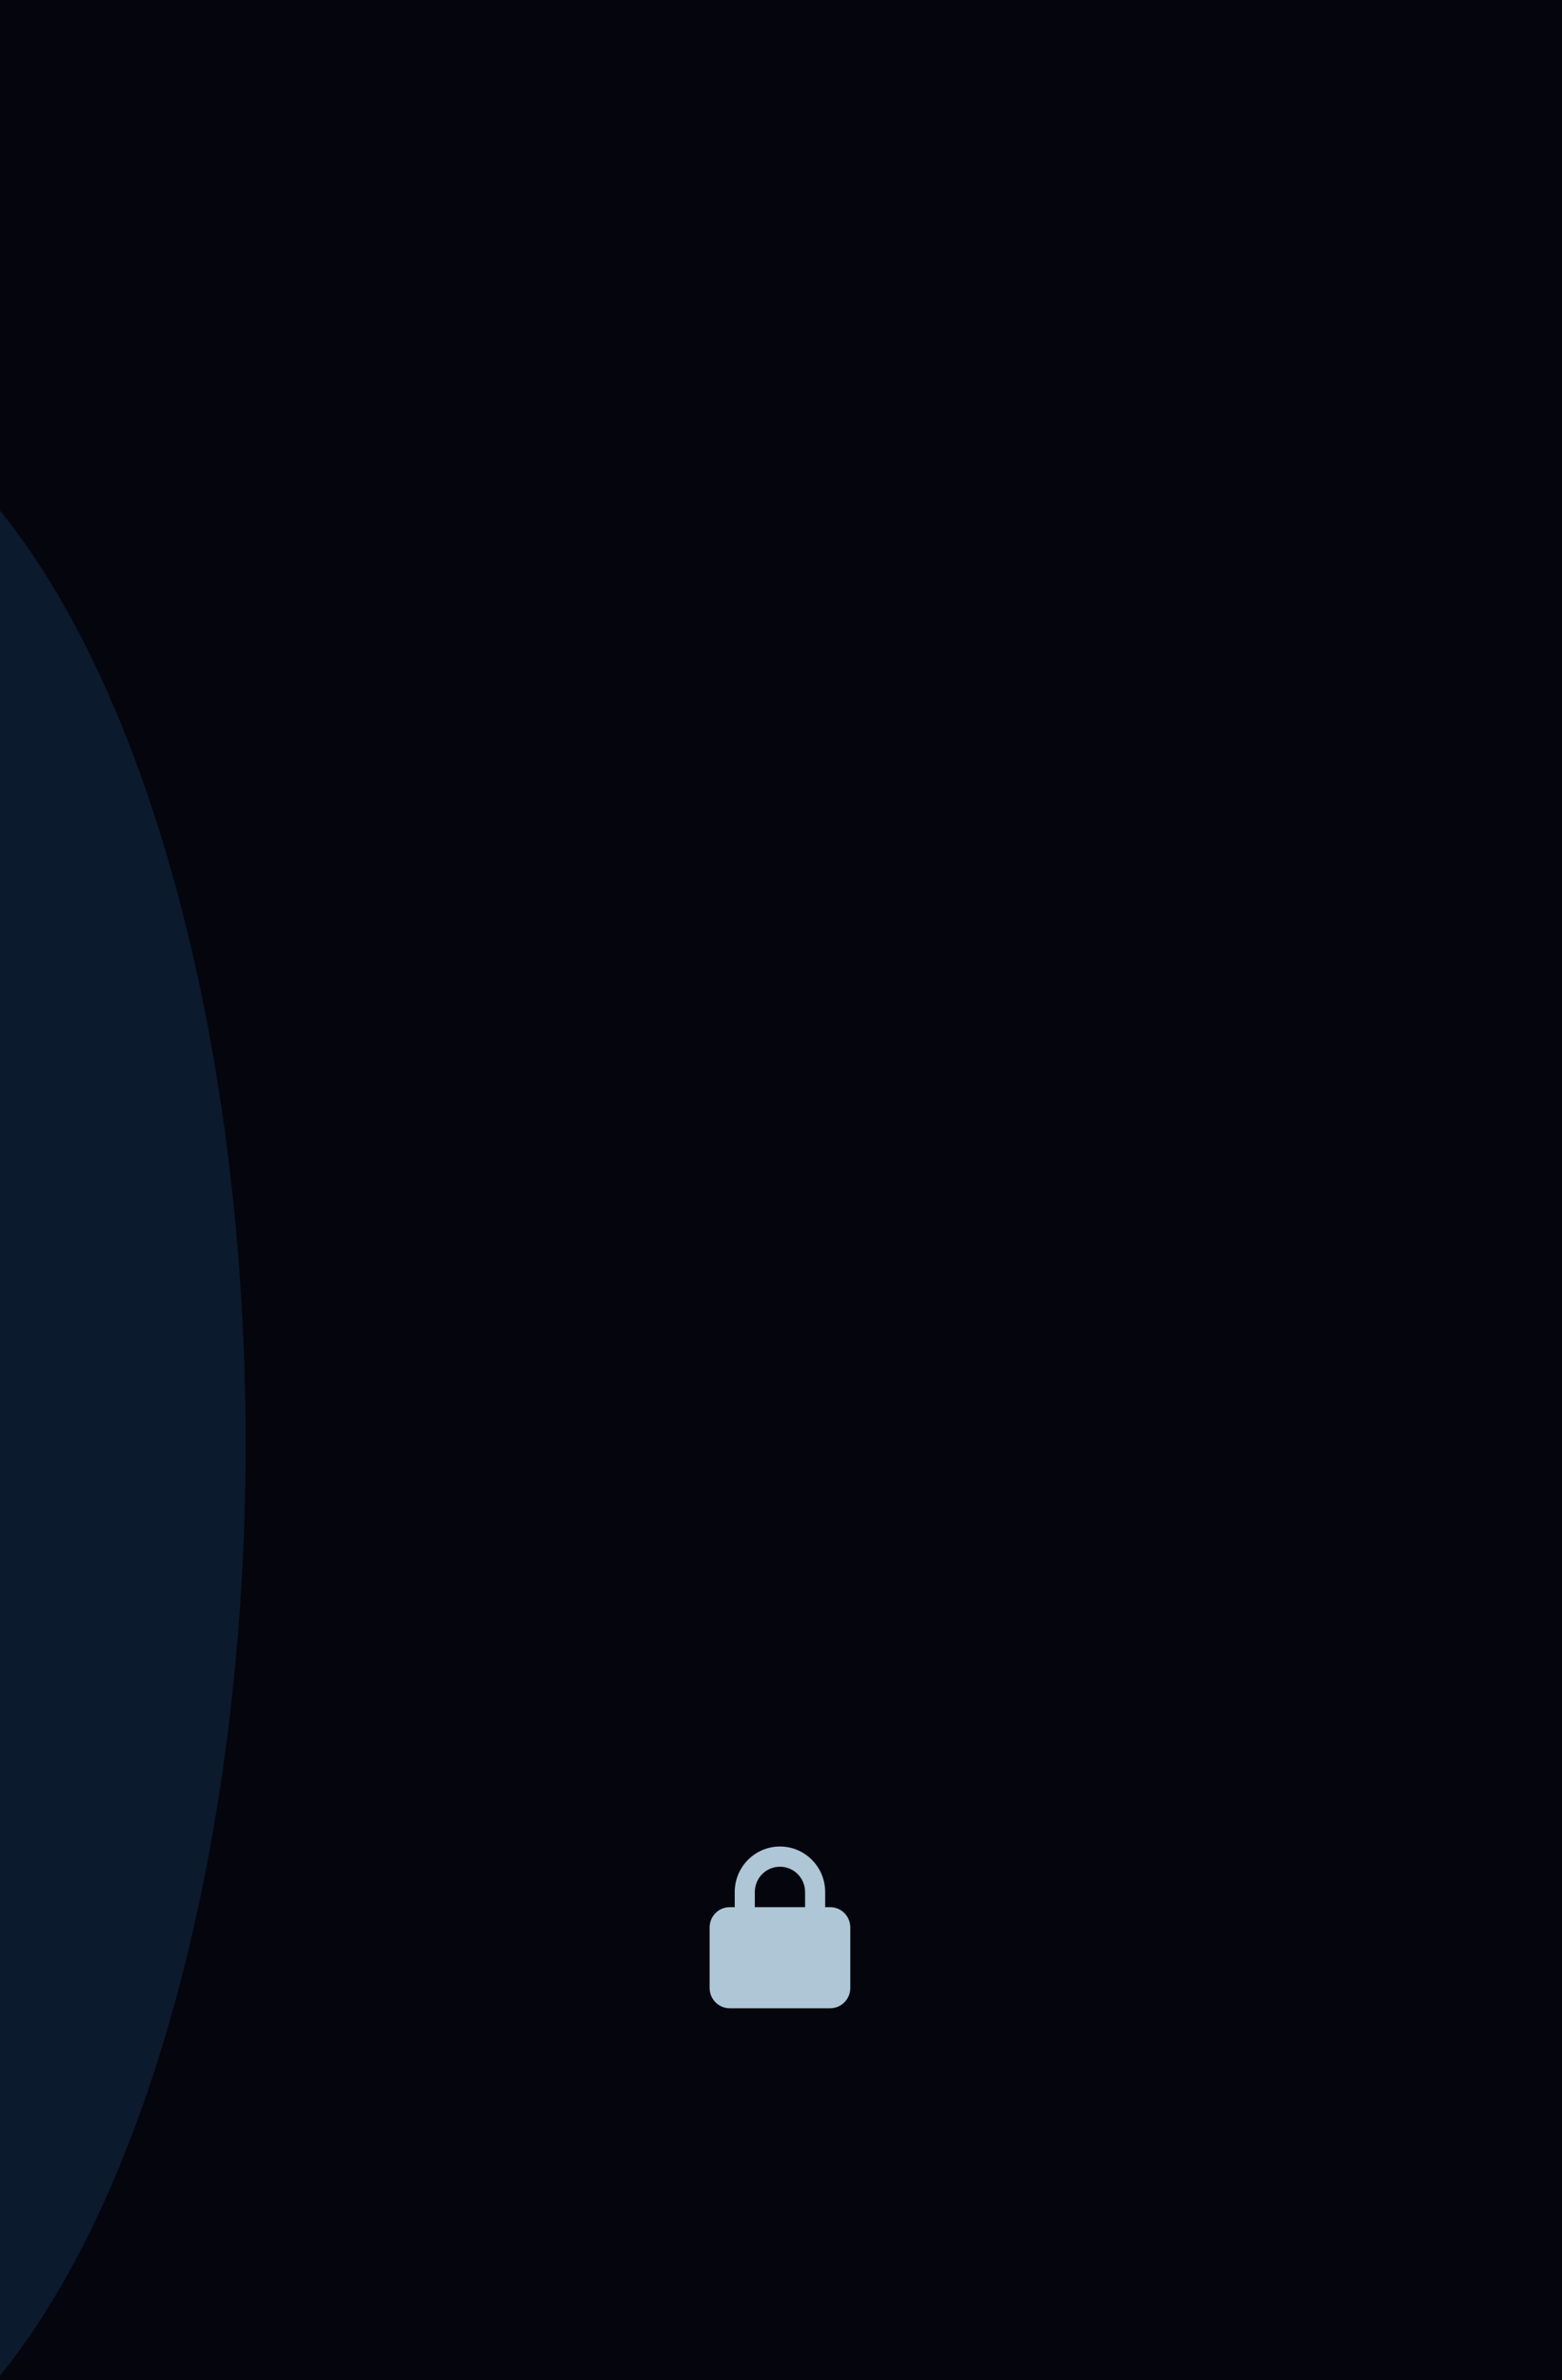 <svg width="744" height="1133" viewBox="0 0 744 1133" fill="none" xmlns="http://www.w3.org/2000/svg">
<g clip-path="url(#clip0_156_2)">
<rect width="744" height="1133" fill="white"/>
<rect width="744" height="1133" fill="#05050D"/>
<g filter="url(#filter0_f_156_2)">
<ellipse cx="-108" cy="687" rx="225" ry="506" fill="#0B1A2D"/>
</g>
<g clip-path="url(#clip1_156_2)">
<path d="M359.536 900.656V907.875H383.464V900.656C383.464 894.009 378.11 888.625 371.5 888.625C364.89 888.625 359.536 894.009 359.536 900.656ZM349.964 907.875V900.656C349.964 888.7 359.61 879 371.5 879C383.39 879 393.036 888.7 393.036 900.656V907.875H395.429C400.708 907.875 405 912.191 405 917.5V946.375C405 951.684 400.708 956 395.429 956H347.571C342.292 956 338 951.684 338 946.375V917.5C338 912.191 342.292 907.875 347.571 907.875H349.964Z" fill="#AEC6D5"/>
</g>
</g>
<defs>
<filter id="filter0_f_156_2" x="-533" y="-19" width="850" height="1412" filterUnits="userSpaceOnUse" color-interpolation-filters="sRGB">
<feFlood flood-opacity="0" result="BackgroundImageFix"/>
<feBlend mode="normal" in="SourceGraphic" in2="BackgroundImageFix" result="shape"/>
<feGaussianBlur stdDeviation="100" result="effect1_foregroundBlur_156_2"/>
</filter>
<clipPath id="clip0_156_2">
<rect width="744" height="1133" fill="white"/>
</clipPath>
<clipPath id="clip1_156_2">
<rect width="67" height="77" fill="white" transform="translate(338 879)"/>
</clipPath>
</defs>
</svg>
